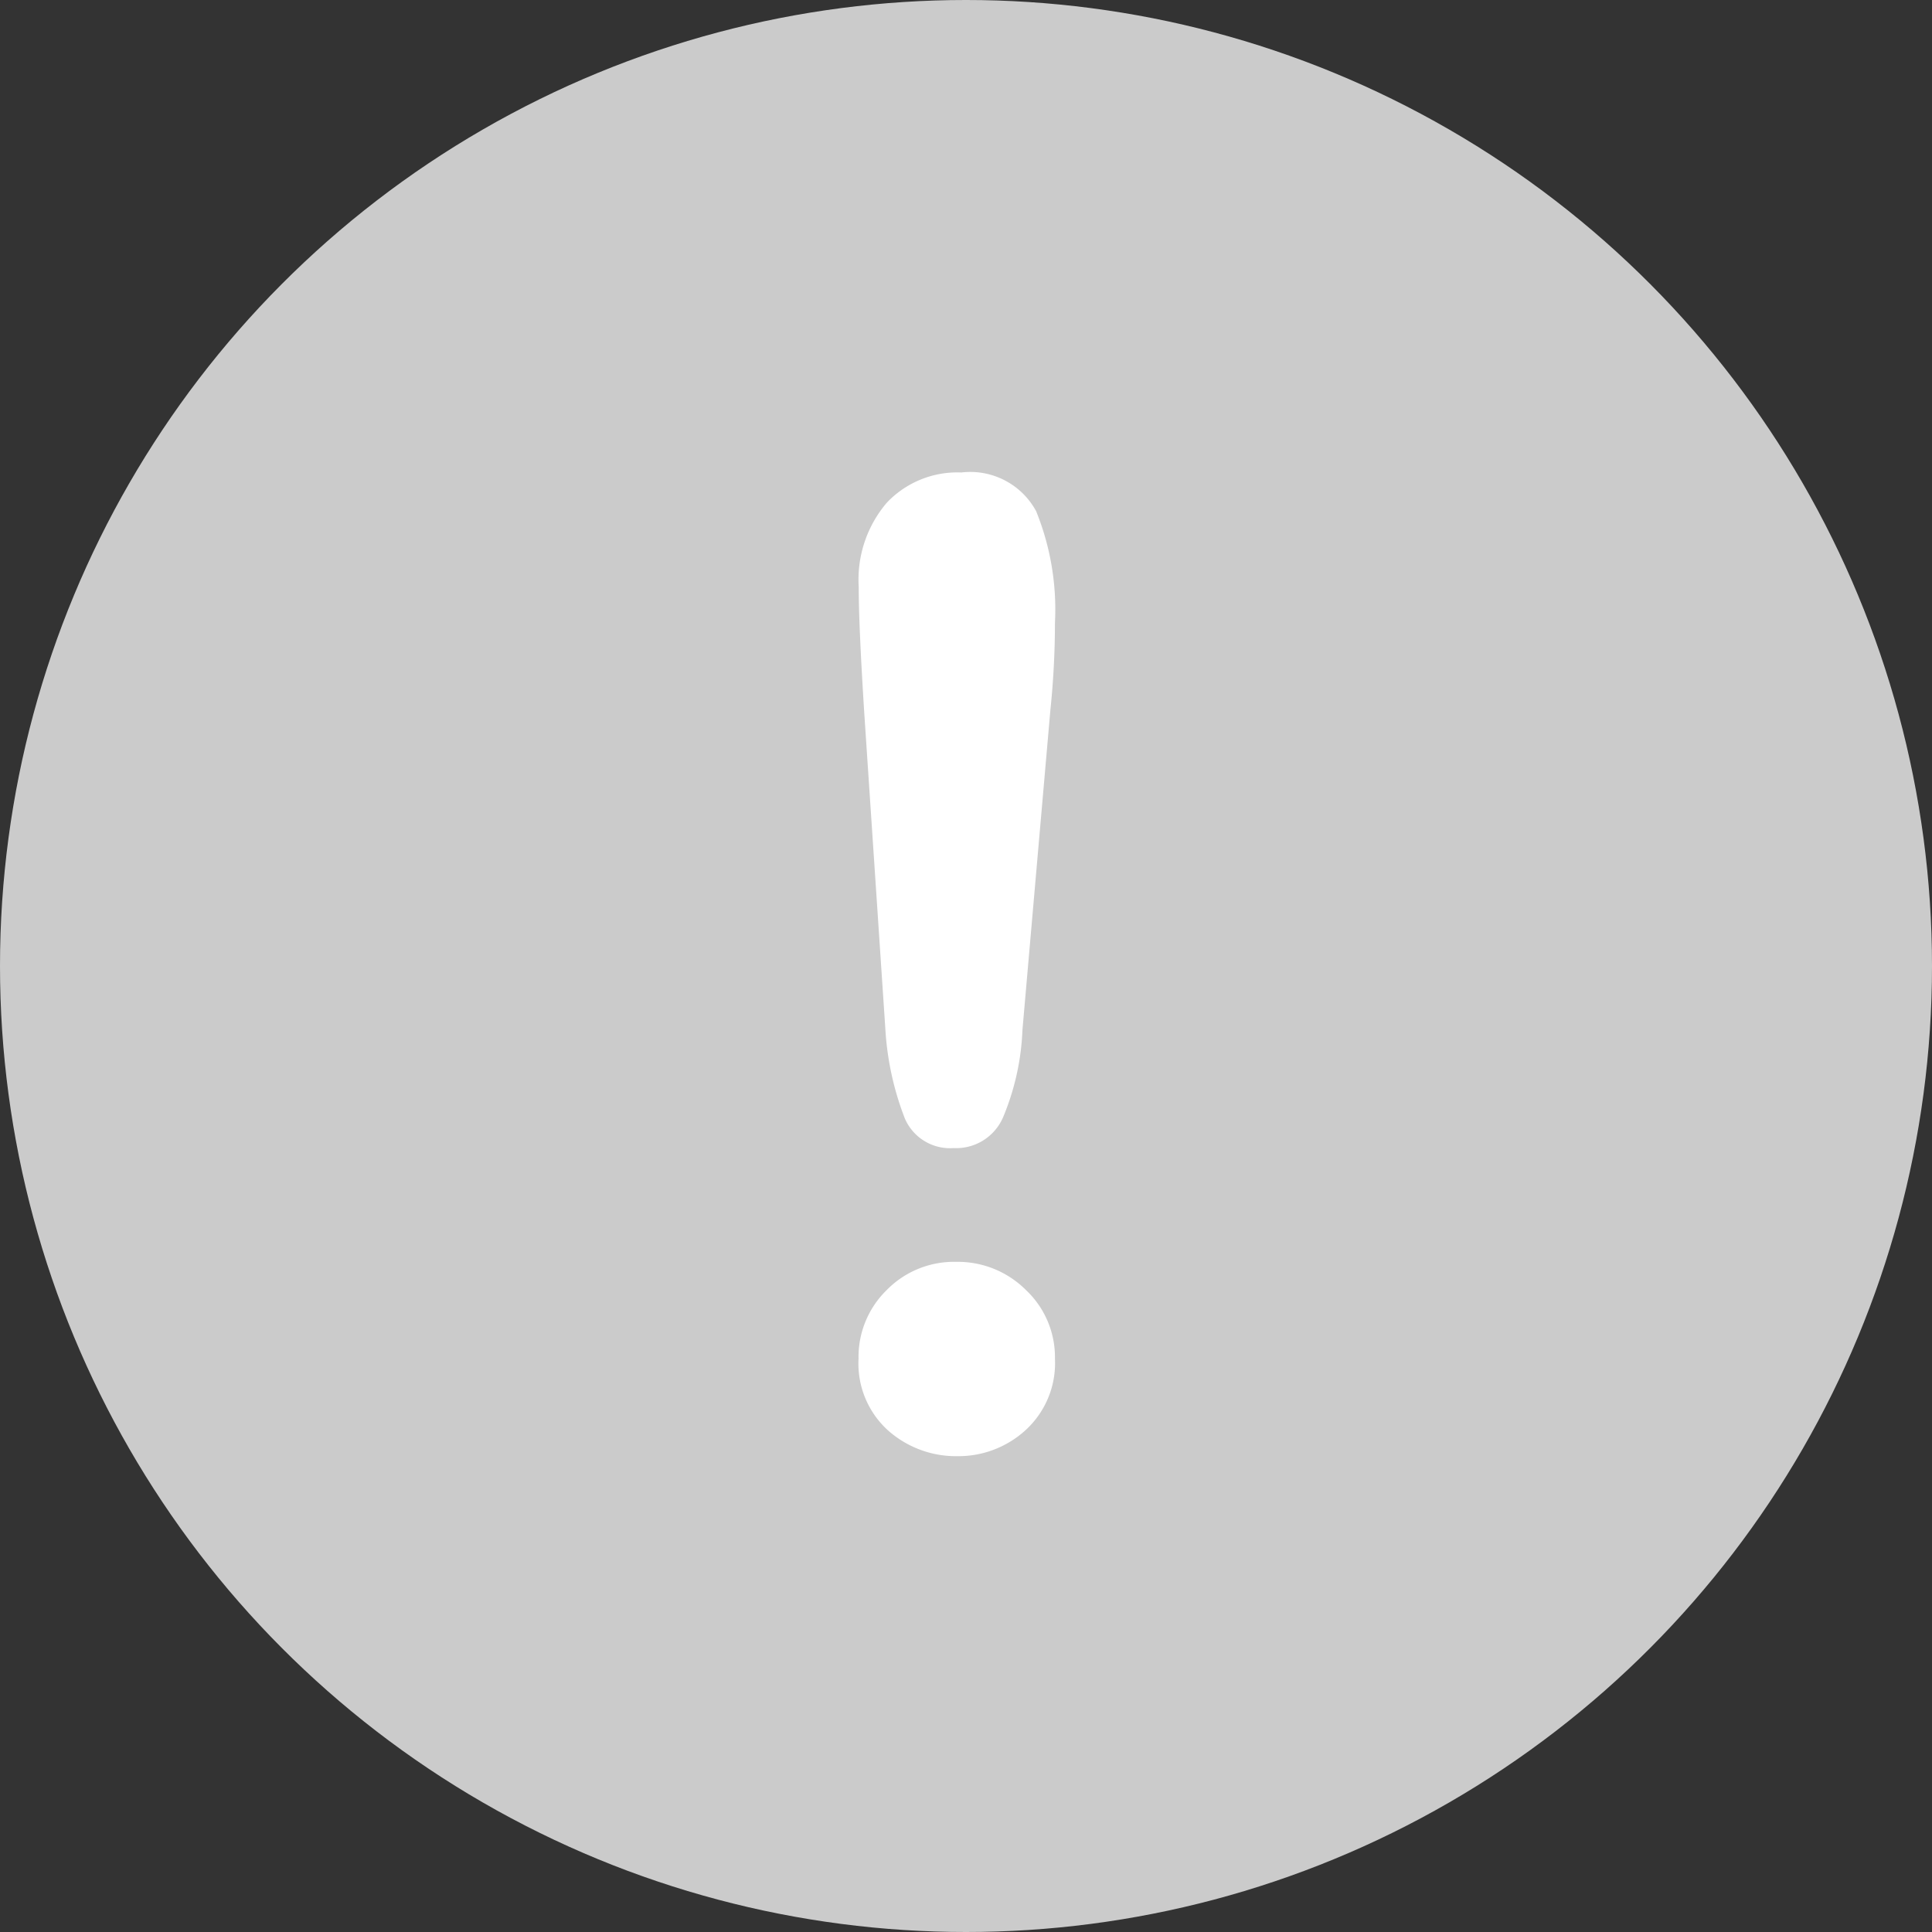 <svg xmlns="http://www.w3.org/2000/svg" width="45" height="45" viewBox="0 0 45 45">
    <rect x="0" y="0" width="45" height="45" fill="#333333" stroke="none"/>
    <g data-name="그룹 4795" transform="translate(-155 -116)">
        <circle data-name="타원 158" cx="22.5" cy="22.5" r="22.5" transform="translate(155 116)" style="fill:#cbcbcb"/>
        <path data-name="패스 11218" d="m-1.665-9.612-.484-7.25q-.136-2.119-.136-3.042a2.758 2.758 0 0 1 .658-1.96 2.262 2.262 0 0 1 1.733-.7 1.744 1.744 0 0 1 1.741.9 6.092 6.092 0 0 1 .439 2.6 19.8 19.8 0 0 1-.106 2.028l-.651 7.454a5.85 5.85 0 0 1-.454 2.043 1.189 1.189 0 0 1-1.15.711 1.145 1.145 0 0 1-1.135-.689 6.853 6.853 0 0 1-.455-2.095zM.015.348A2.382 2.382 0 0 1-1.6-.25a2.1 2.1 0 0 1-.689-1.673 2.175 2.175 0 0 1 .658-1.6 2.192 2.192 0 0 1 1.616-.655 2.243 2.243 0 0 1 1.627.658 2.15 2.15 0 0 1 .674 1.6A2.113 2.113 0 0 1 1.6-.257 2.318 2.318 0 0 1 .015.348z" transform="translate(177.286 149.569)" style="fill:#fff"/>
    </g>
</svg>
